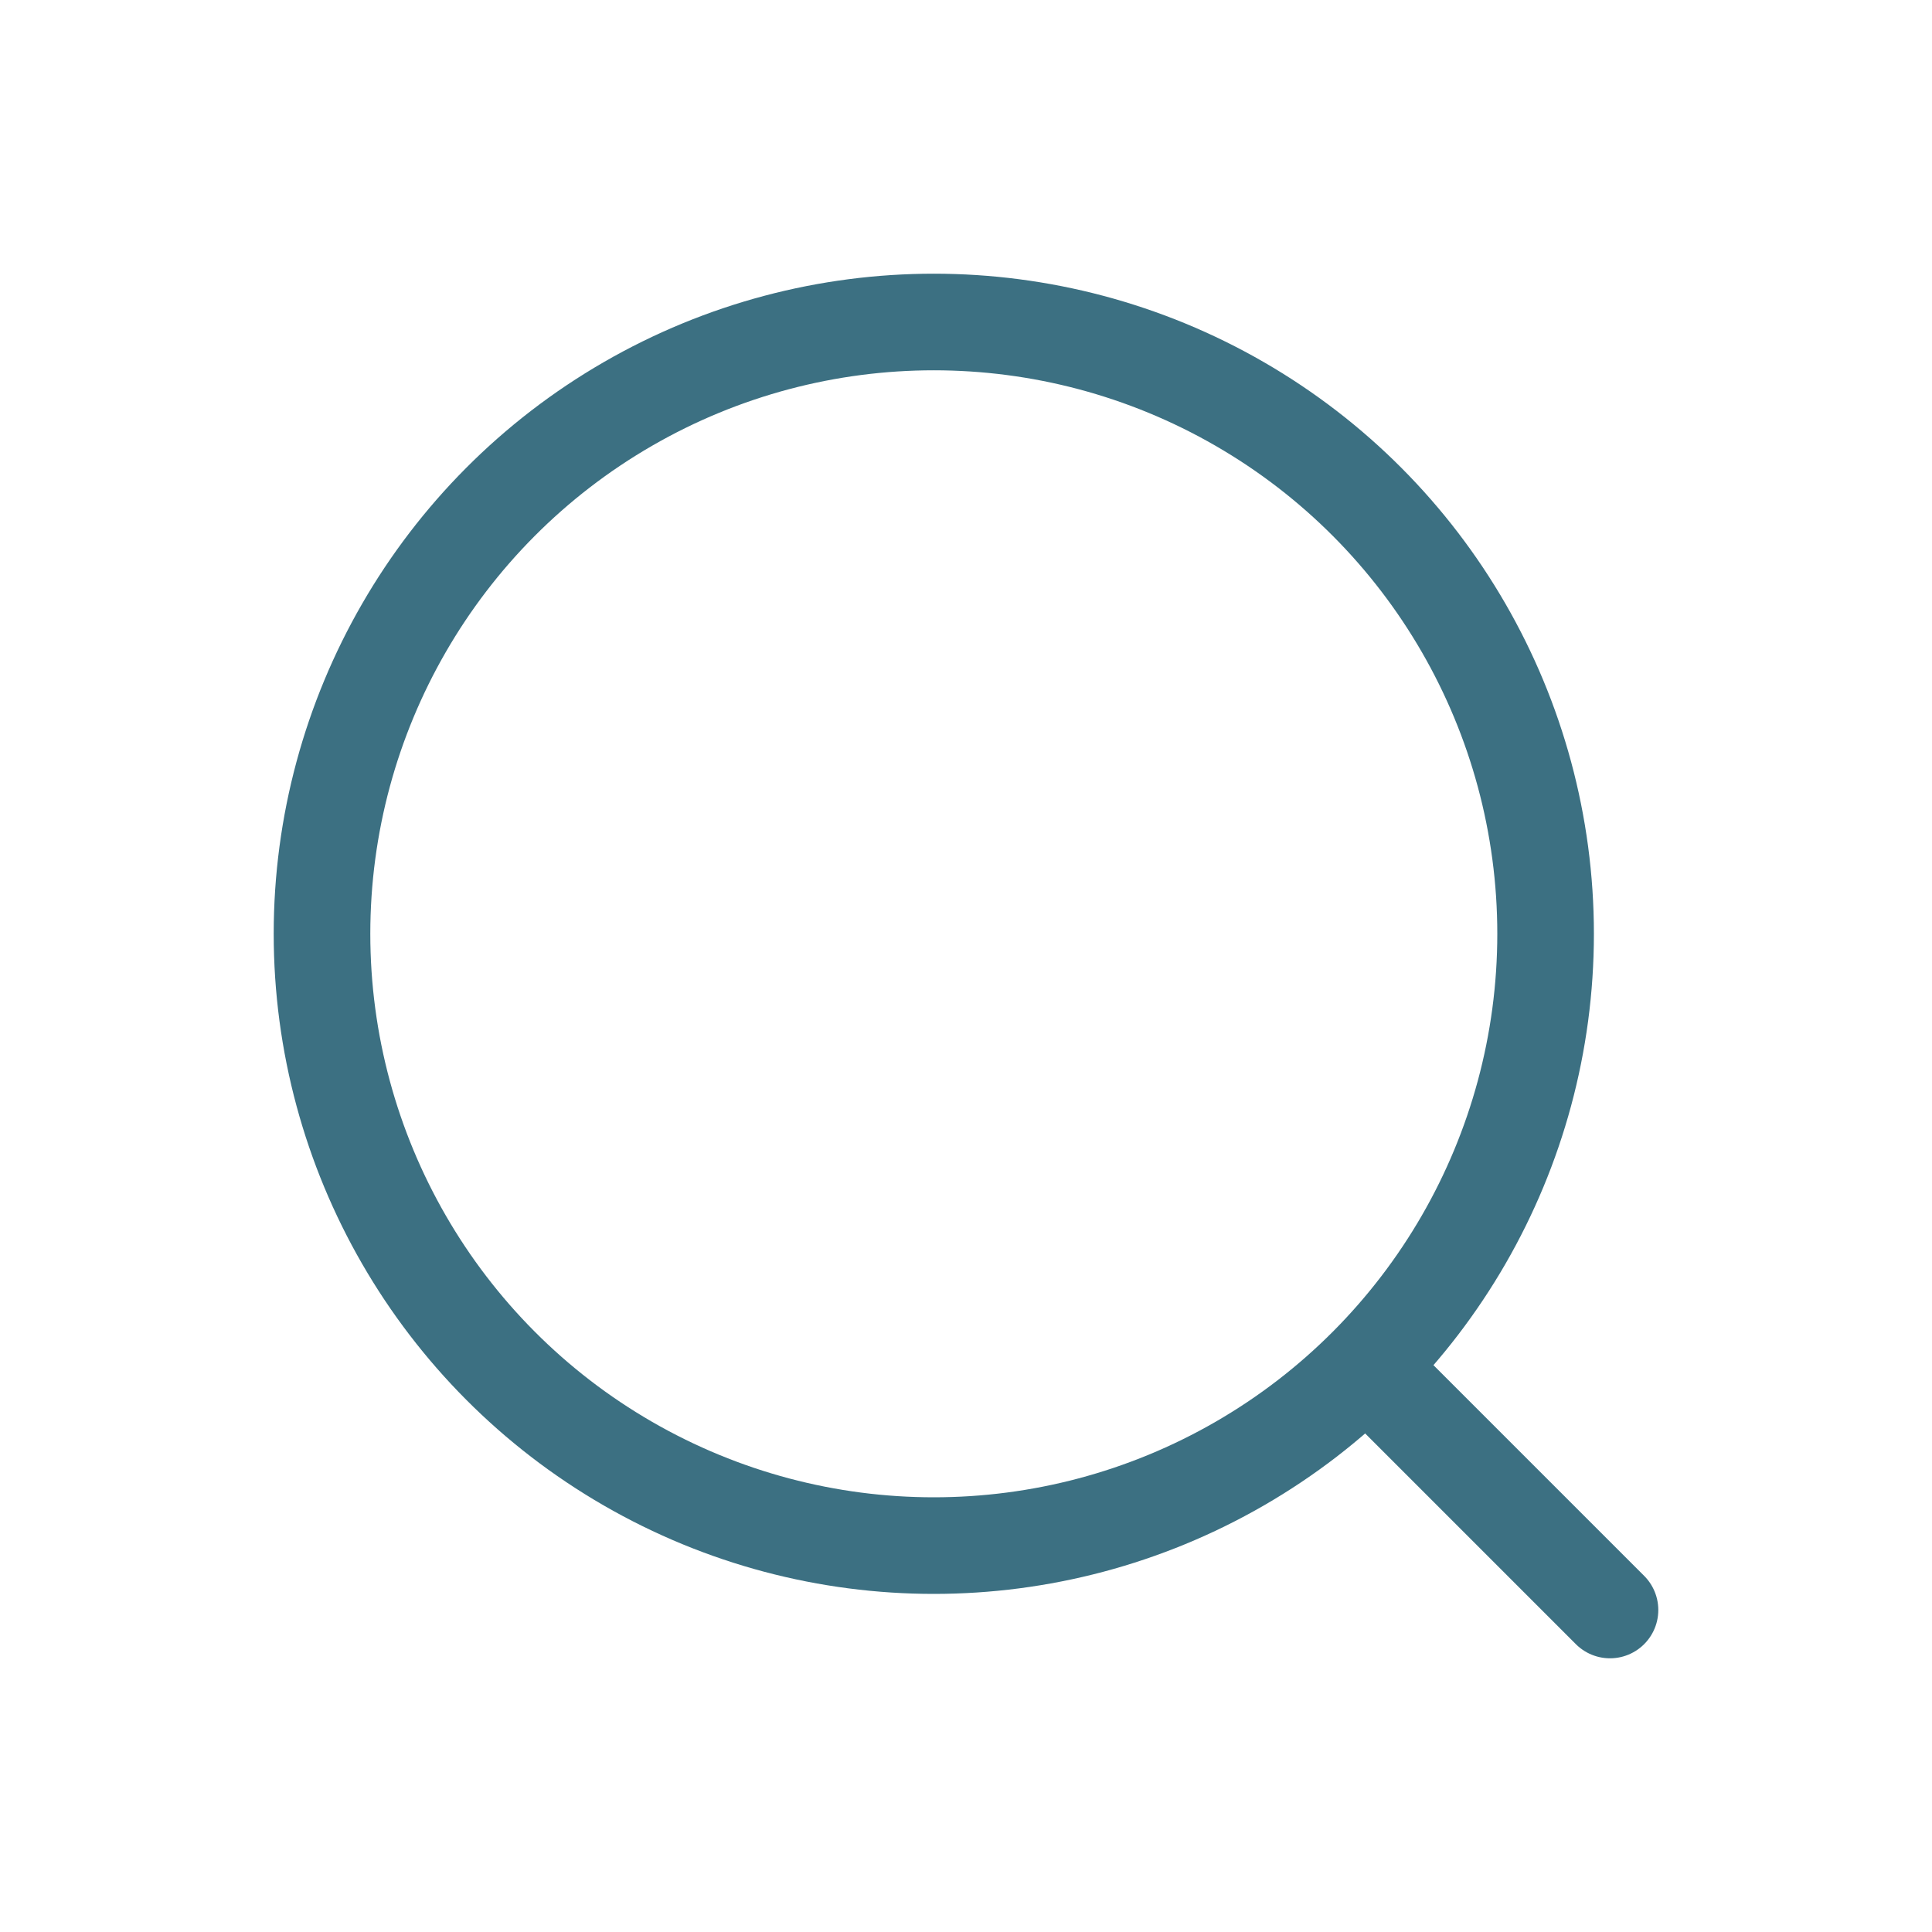 <svg xmlns="http://www.w3.org/2000/svg" width="30" height="30" viewBox="0 0 30 30" fill="none">
<circle cx="14.5" cy="14.5" r="9.5" stroke="#3C7082" stroke-width="1.5"/>
<path d="M21.5 21.5L25 25" stroke="#3C7082" stroke-width="1.5" stroke-linecap="round"/>
</svg>